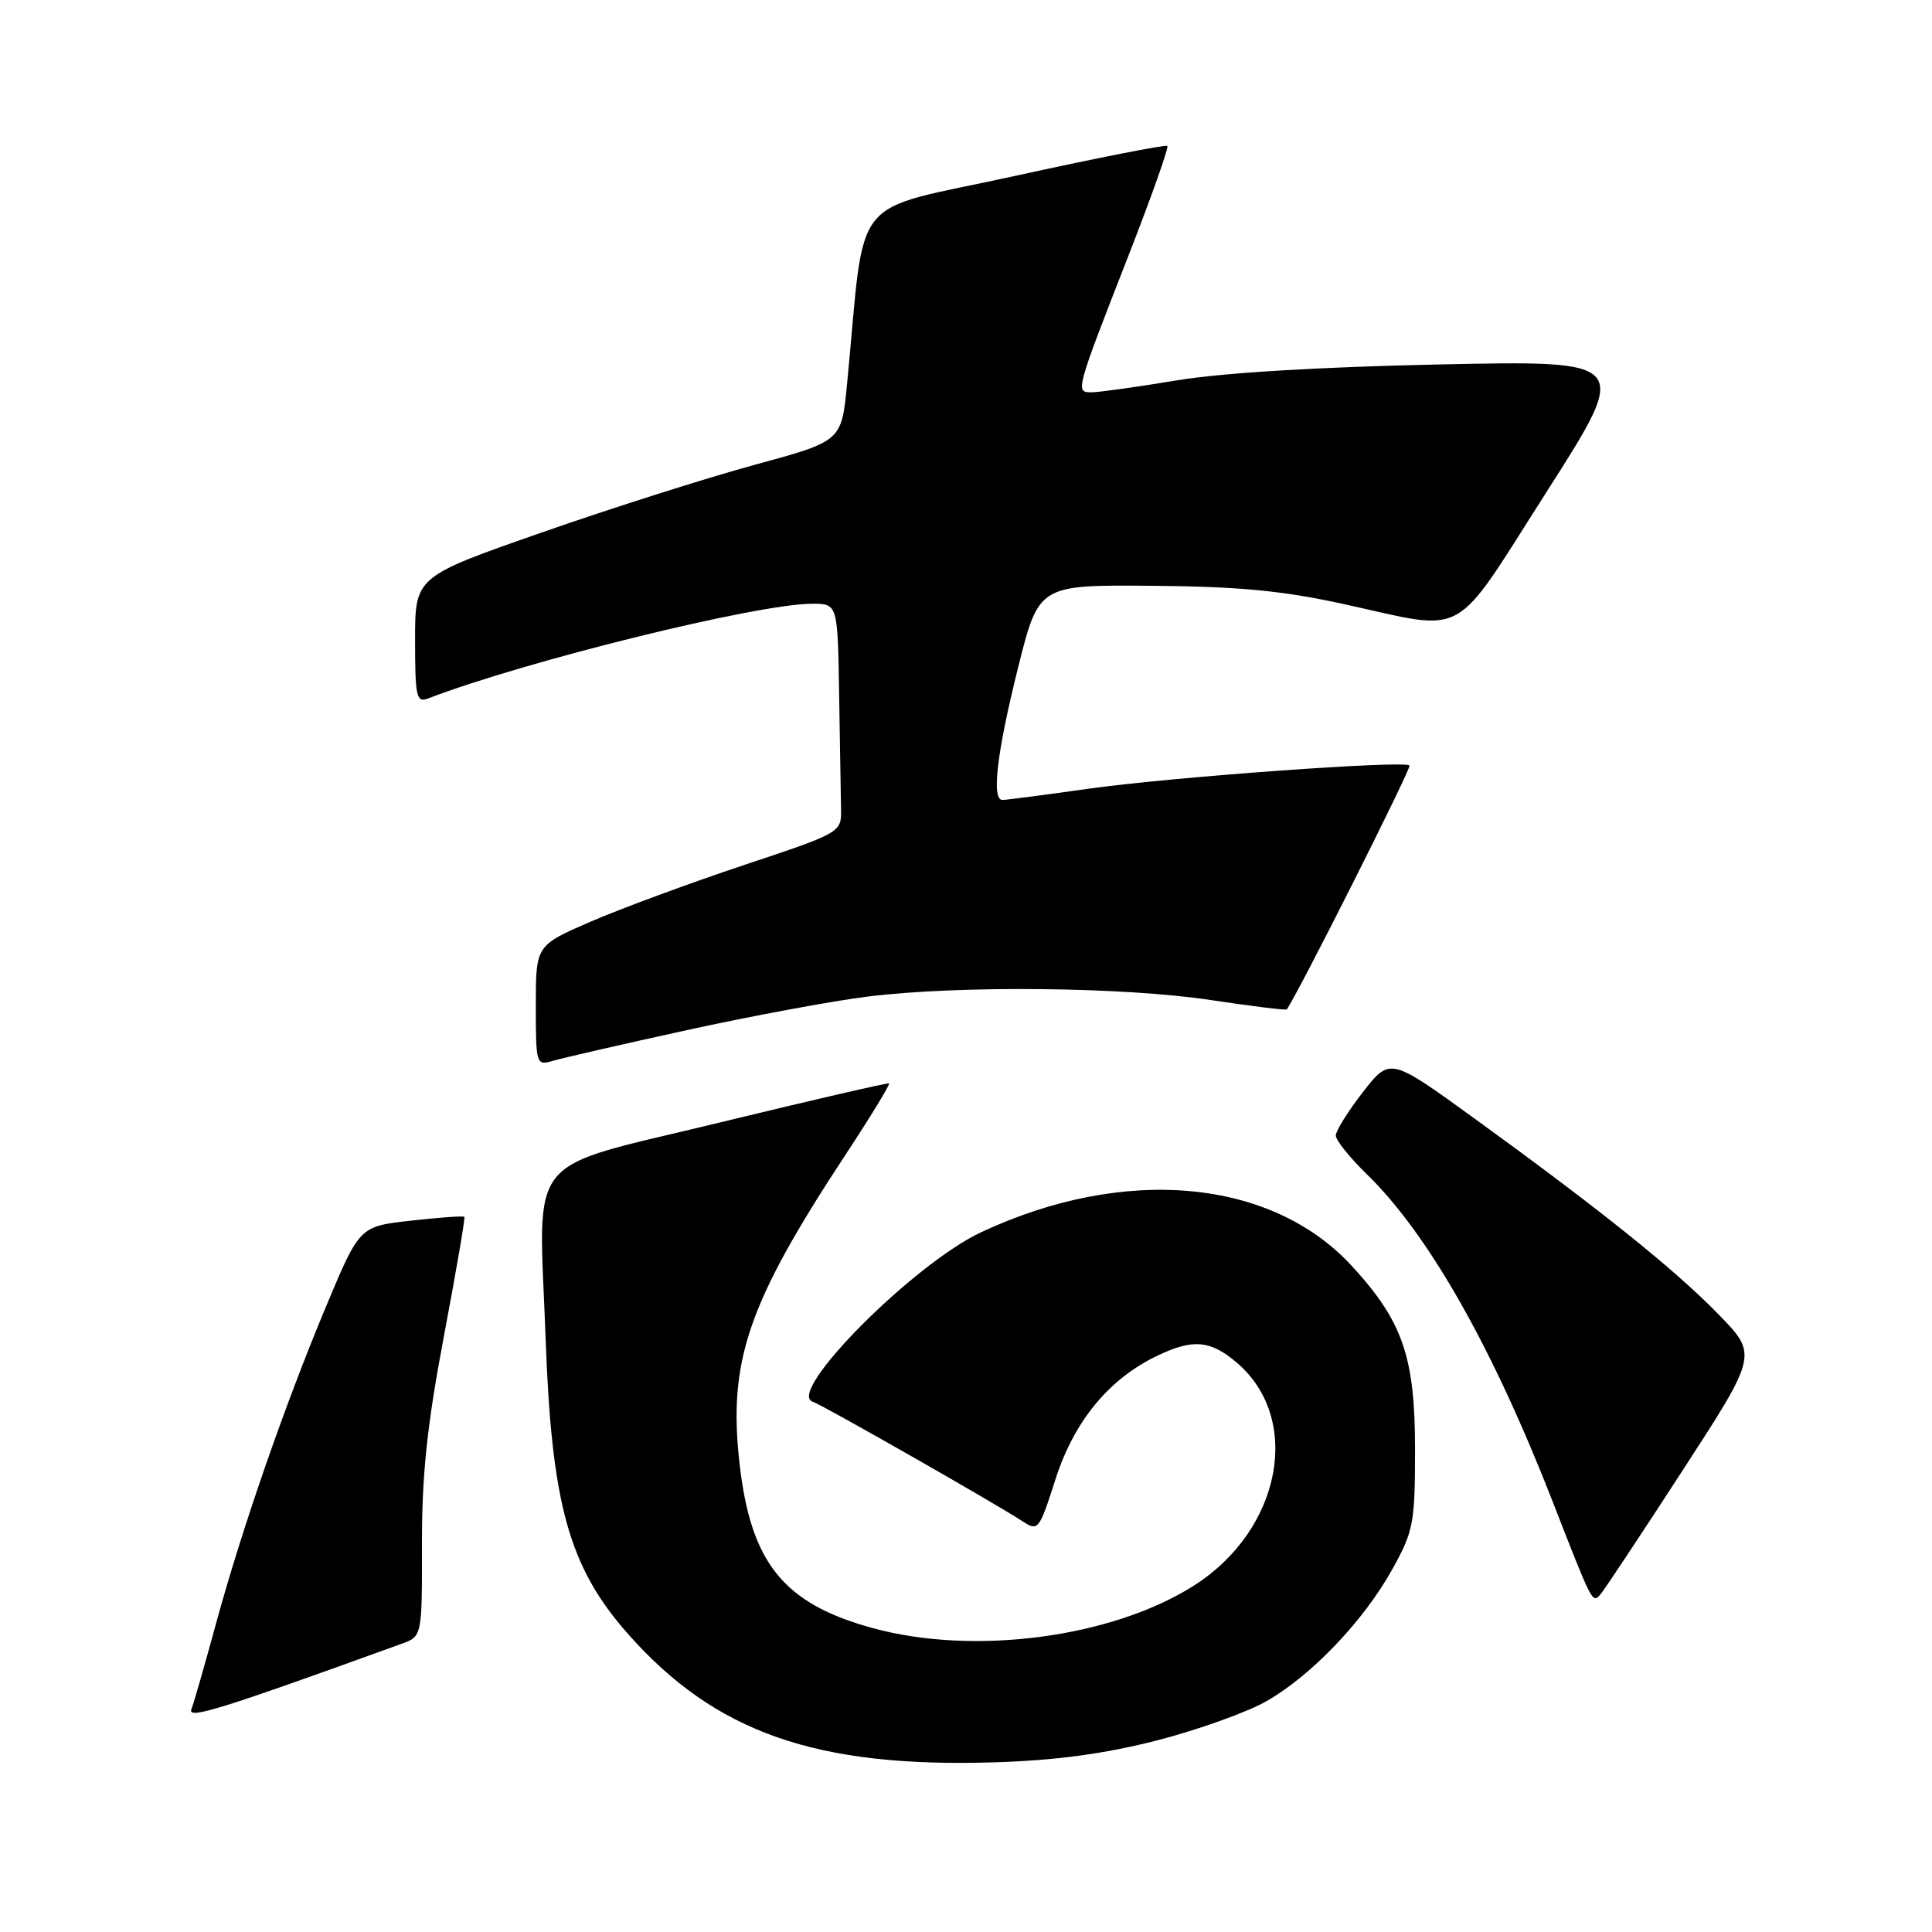 <?xml version="1.0" encoding="UTF-8" standalone="no"?>
<!DOCTYPE svg PUBLIC "-//W3C//DTD SVG 1.1//EN" "http://www.w3.org/Graphics/SVG/1.1/DTD/svg11.dtd" >
<svg xmlns="http://www.w3.org/2000/svg" xmlns:xlink="http://www.w3.org/1999/xlink" version="1.1" viewBox="0 0 256 256">
 <g >
 <path fill="currentColor"
d=" M 153.36 230.60 C 158.79 229.20 165.31 226.86 167.86 225.39 C 173.84 221.96 180.75 214.70 184.52 207.88 C 187.30 202.87 187.50 201.78 187.50 192.00 C 187.50 179.79 185.86 175.06 179.09 167.71 C 168.43 156.15 148.97 154.40 130.00 163.28 C 121.03 167.48 104.09 184.53 107.69 185.73 C 108.98 186.16 131.75 199.14 135.32 201.47 C 137.59 202.96 137.64 202.90 139.89 195.91 C 142.36 188.25 147.00 182.65 153.41 179.61 C 158.08 177.39 160.35 177.59 163.79 180.48 C 172.63 187.91 169.83 202.70 158.20 210.10 C 147.36 216.99 129.12 219.41 115.67 215.74 C 103.86 212.52 99.50 207.15 98.00 193.99 C 96.45 180.39 99.07 172.72 111.95 153.14 C 115.34 147.99 117.97 143.68 117.80 143.56 C 117.64 143.45 107.50 145.79 95.28 148.76 C 69.12 155.13 71.39 152.30 72.30 177.42 C 73.09 199.33 75.39 207.61 83.13 216.41 C 94.73 229.59 108.17 234.29 132.00 233.51 C 140.04 233.25 146.47 232.37 153.36 230.60 Z  M 53.21 217.81 C 55.93 216.83 55.93 216.83 55.91 204.66 C 55.90 195.36 56.59 188.85 58.83 177.00 C 60.44 168.47 61.66 161.38 61.53 161.24 C 61.41 161.09 58.23 161.32 54.48 161.74 C 47.65 162.50 47.65 162.50 43.25 173.00 C 37.74 186.16 32.04 202.59 28.59 215.25 C 27.13 220.61 25.68 225.67 25.36 226.49 C 24.83 227.87 29.12 226.54 53.21 217.81 Z  M 222.85 195.00 C 232.92 179.50 232.92 179.50 227.71 174.16 C 221.91 168.20 212.03 160.28 195.34 148.18 C 184.19 140.10 184.19 140.10 180.59 144.71 C 178.62 147.25 177.00 149.84 177.00 150.46 C 177.00 151.08 178.83 153.37 181.07 155.55 C 189.23 163.47 197.71 178.40 205.72 198.93 C 210.97 212.40 210.98 212.43 212.01 211.34 C 212.44 210.88 217.32 203.53 222.85 195.00 Z  M 91.00 136.50 C 99.53 134.63 110.31 132.63 114.97 132.05 C 127.11 130.55 148.87 130.77 160.42 132.51 C 165.87 133.33 170.41 133.89 170.51 133.75 C 172.12 131.42 187.06 101.73 186.77 101.43 C 186.06 100.73 155.35 102.95 144.24 104.51 C 138.42 105.33 133.28 106.00 132.83 106.00 C 131.35 106.00 132.09 99.72 134.89 88.50 C 137.64 77.50 137.64 77.50 152.57 77.62 C 164.09 77.71 169.90 78.26 178.00 80.03 C 194.73 83.69 192.22 85.08 204.96 65.13 C 216.05 47.76 216.05 47.76 190.78 48.29 C 174.93 48.62 161.96 49.40 156.00 50.39 C 150.78 51.26 145.68 51.97 144.68 51.98 C 142.45 52.00 142.45 51.99 149.63 33.61 C 152.61 25.97 154.88 19.55 154.68 19.34 C 154.47 19.14 145.34 20.93 134.40 23.33 C 112.17 28.21 114.76 24.99 112.23 50.98 C 111.50 58.46 111.50 58.46 100.00 61.59 C 93.67 63.31 80.96 67.35 71.75 70.57 C 55.00 76.42 55.00 76.42 55.00 84.81 C 55.00 92.35 55.18 93.15 56.72 92.55 C 69.70 87.57 100.40 80.00 107.61 80.00 C 111.00 80.00 111.00 80.00 111.19 92.00 C 111.30 98.60 111.41 105.42 111.44 107.16 C 111.50 110.32 111.50 110.32 98.50 114.65 C 91.35 117.04 82.24 120.40 78.25 122.13 C 71.00 125.27 71.00 125.27 71.00 133.25 C 71.00 141.06 71.05 141.22 73.25 140.57 C 74.49 140.20 82.47 138.37 91.00 136.50 Z "/>
</g>
</svg>